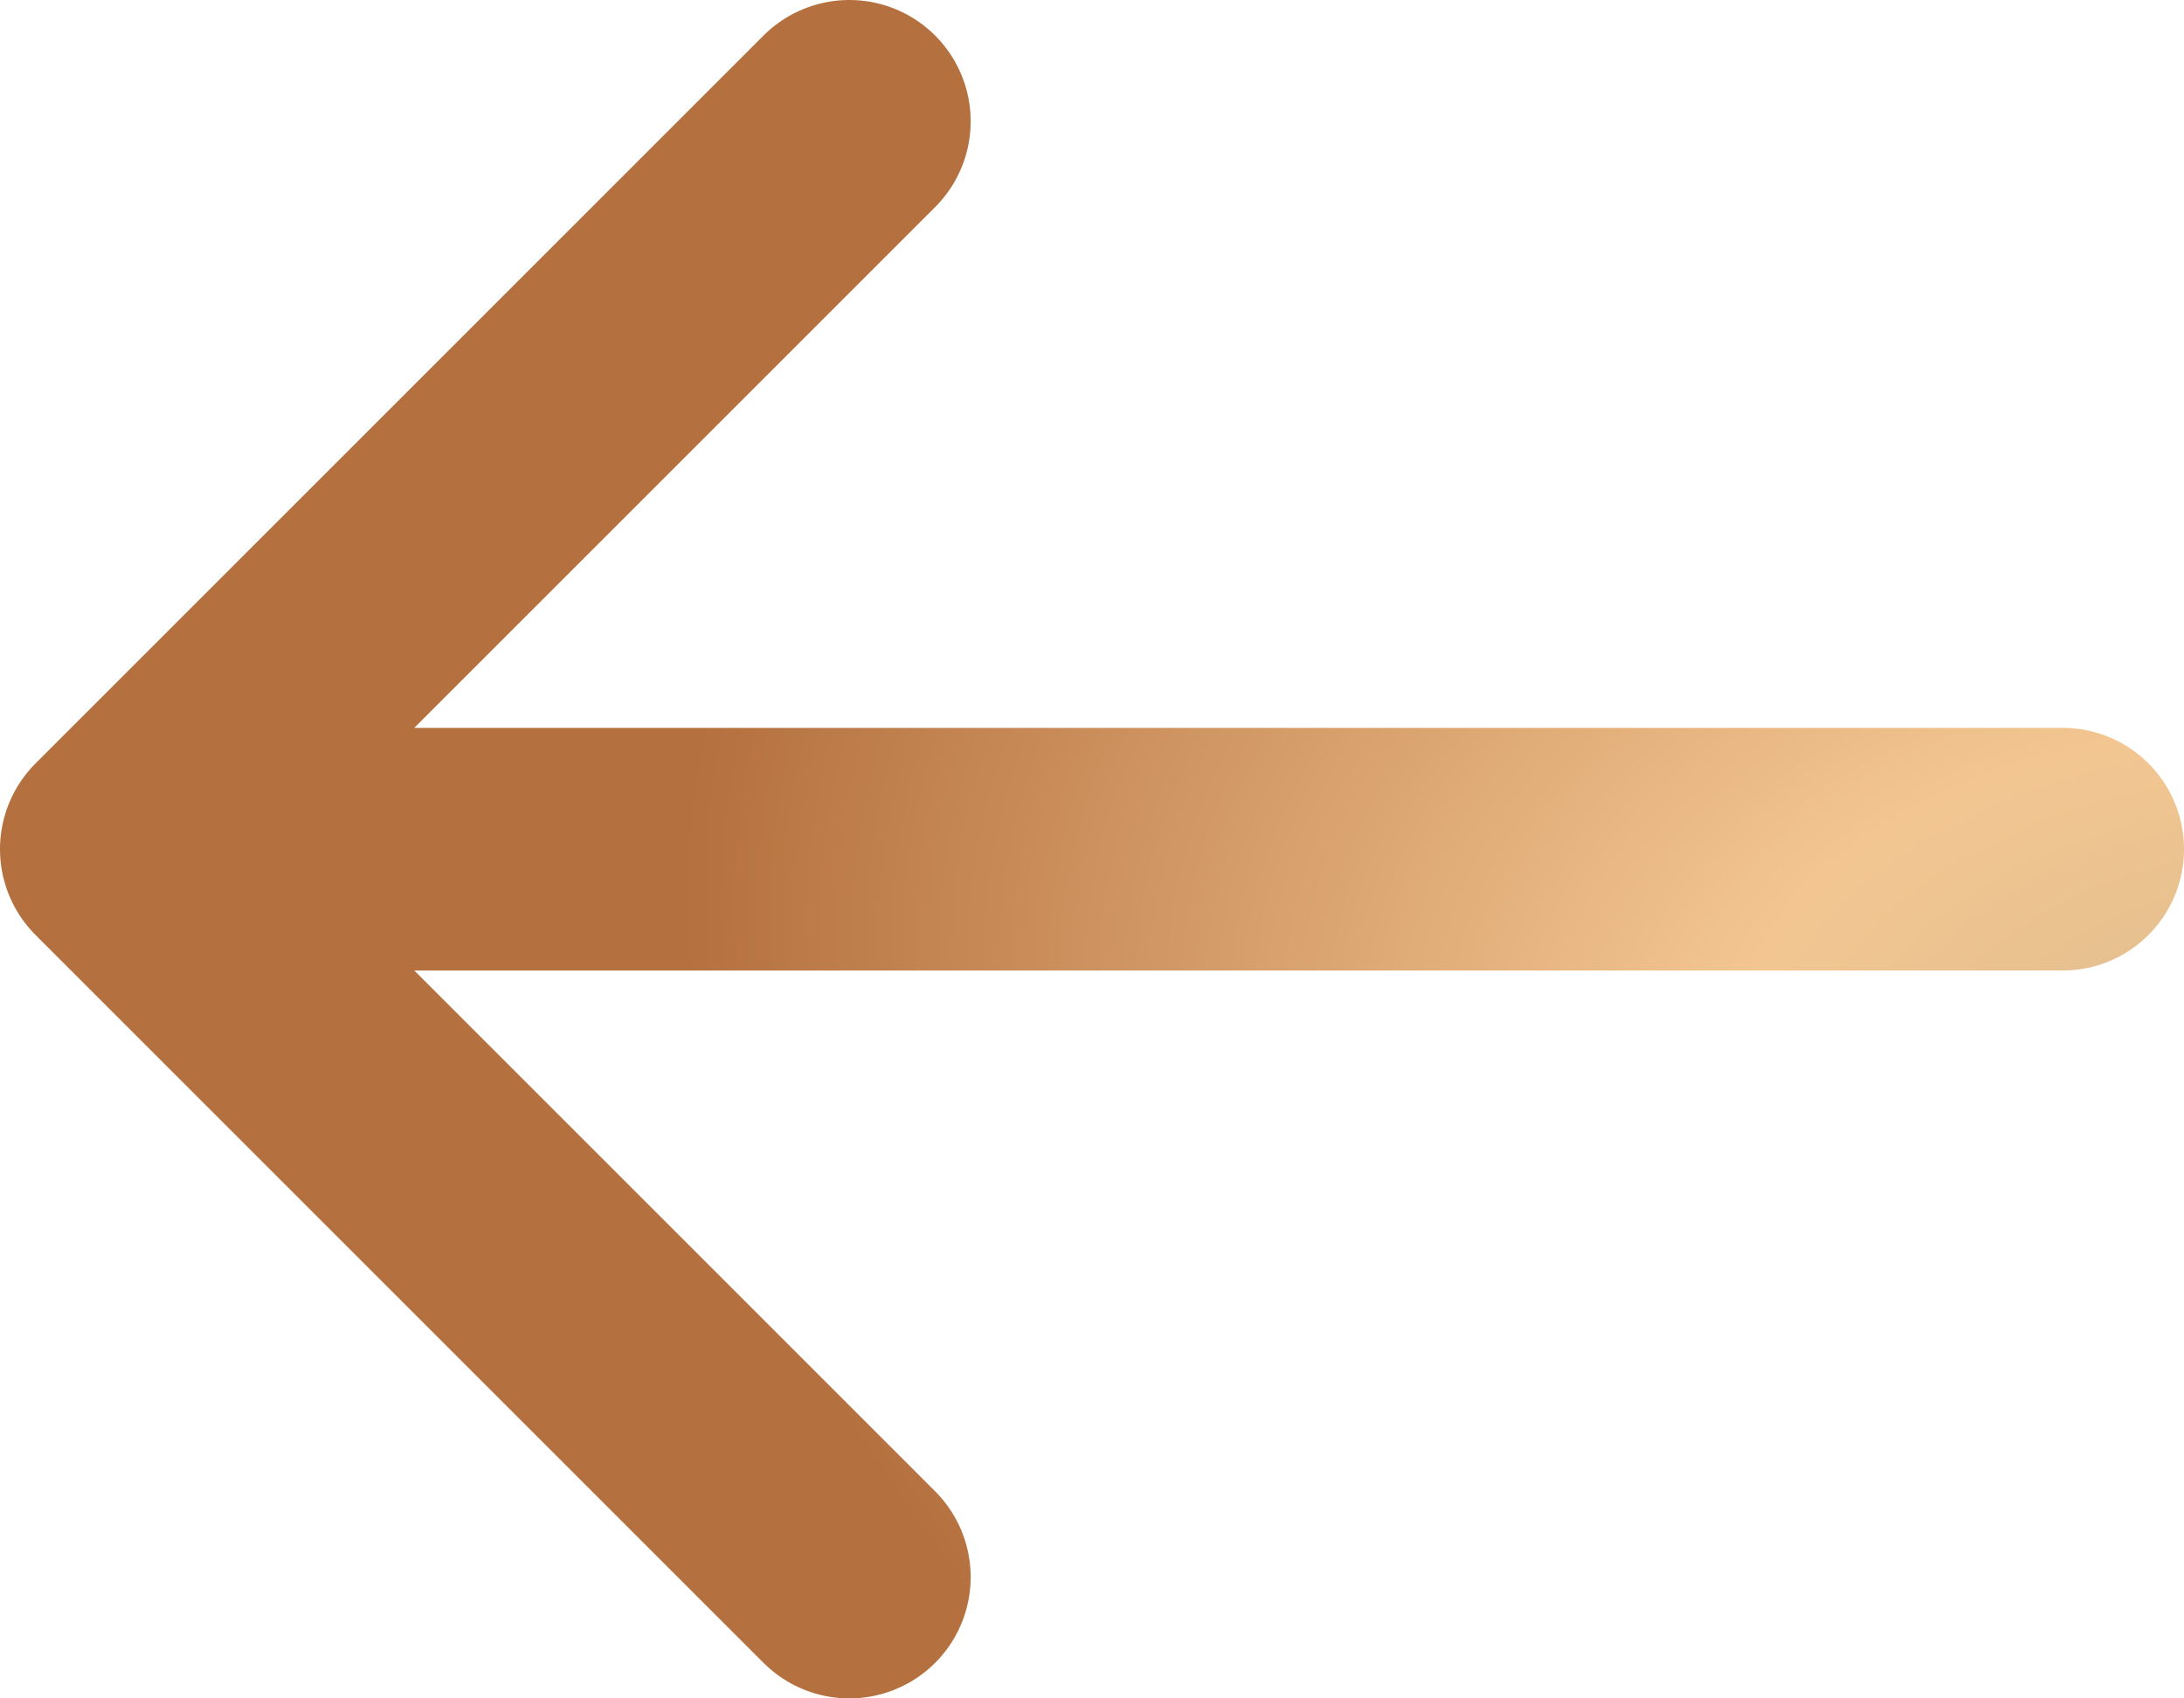 <svg width="18" height="14" viewBox="0 0 18 14" fill="none" xmlns="http://www.w3.org/2000/svg">
<path d="M17 7H1M1 7L7 1M1 7L7 13" stroke="url(#paint0_radial_202_3210)" stroke-width="2" stroke-linecap="round" stroke-linejoin="round"/>
<defs>
<radialGradient id="paint0_radial_202_3210" cx="0" cy="0" r="1" gradientUnits="userSpaceOnUse" gradientTransform="translate(21.716 10.907) rotate(-161.111) scale(16.754 9.724)">
<stop stop-color="#C6B38A"/>
<stop offset="0.464" stop-color="#F3C691"/>
<stop offset="1" stop-color="#B4703E"/>
</radialGradient>
</defs>
</svg>
